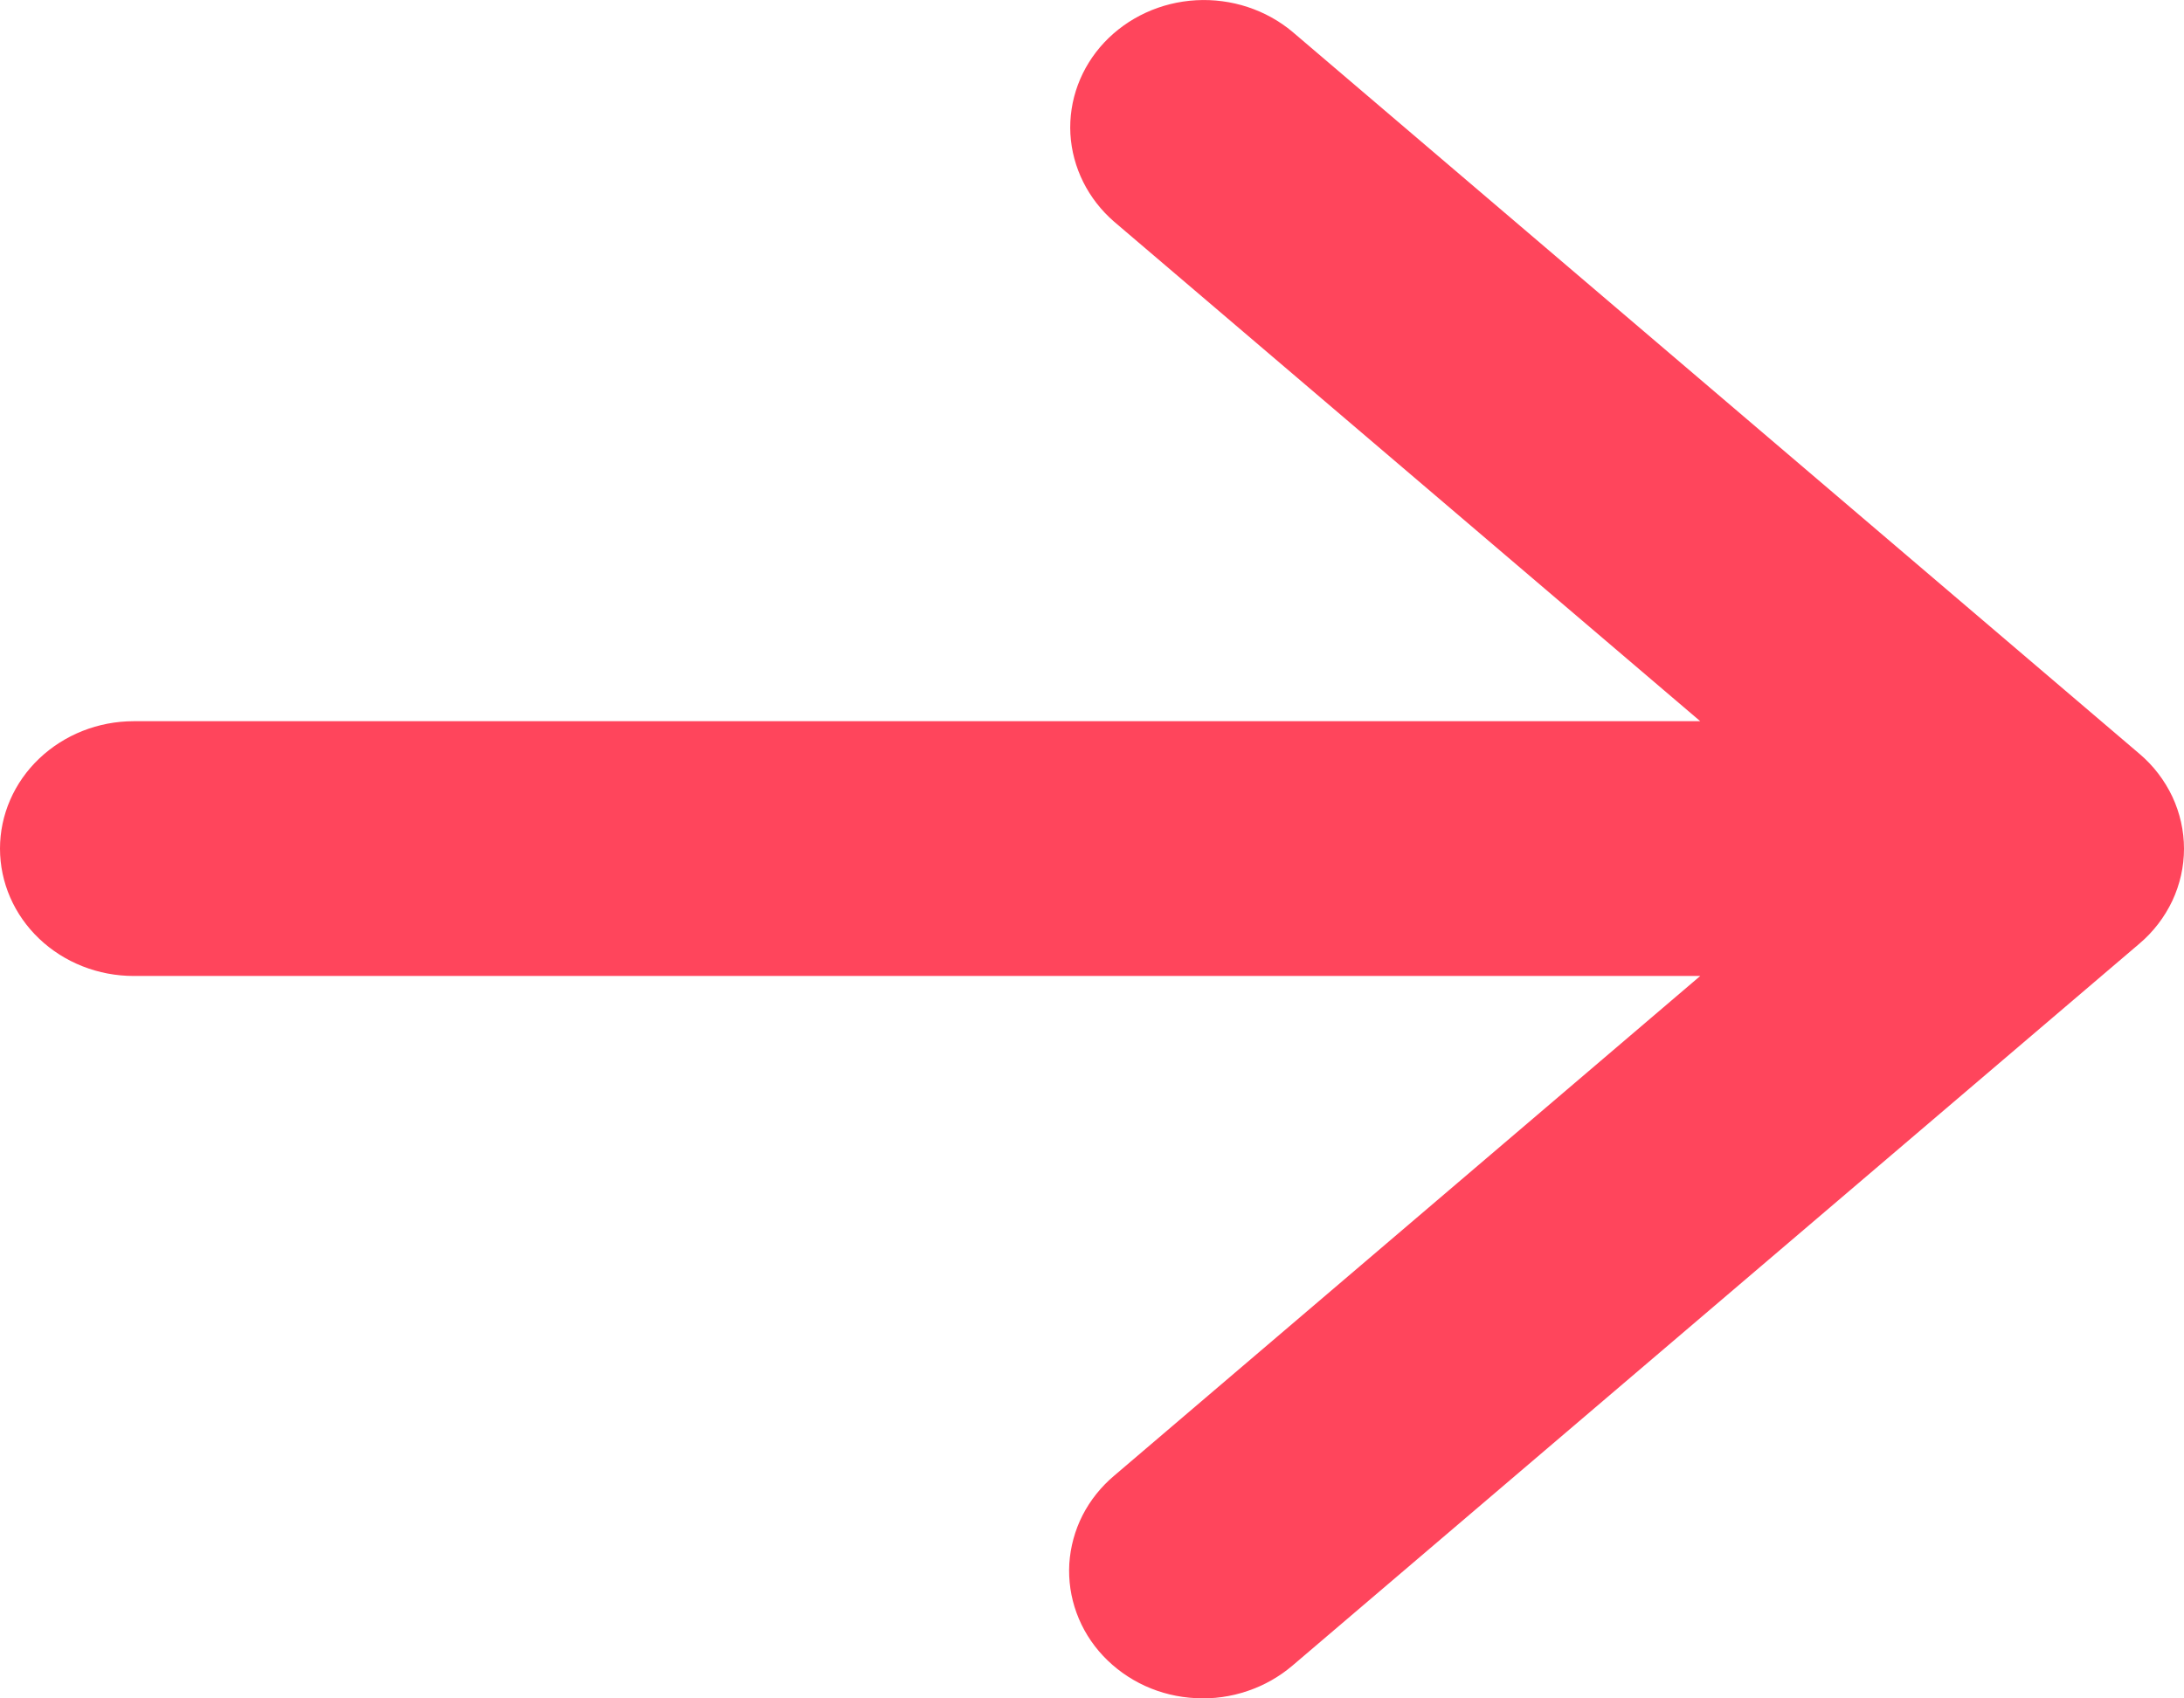 <svg width="18" height="14" viewBox="0 0 18 14" fill="none" xmlns="http://www.w3.org/2000/svg">
<path d="M0 6.995C0 6.717 0.116 6.45 0.323 6.253C0.53 6.056 0.81 5.945 1.102 5.945L14.013 5.945L9.183 1.828C8.968 1.642 8.838 1.382 8.822 1.105C8.807 0.828 8.907 0.557 9.101 0.35C9.296 0.143 9.568 0.018 9.858 0.002C10.149 -0.014 10.435 0.08 10.653 0.263L17.632 6.213C17.748 6.311 17.84 6.432 17.904 6.567C17.967 6.702 18 6.848 18 6.996C18 7.144 17.967 7.29 17.904 7.425C17.84 7.56 17.748 7.681 17.632 7.779L10.653 13.729C10.545 13.821 10.419 13.893 10.282 13.939C10.145 13.986 10 14.006 9.855 13.998C9.71 13.991 9.568 13.957 9.437 13.897C9.306 13.837 9.189 13.753 9.092 13.65C8.995 13.547 8.921 13.427 8.873 13.296C8.825 13.165 8.805 13.027 8.813 12.889C8.822 12.751 8.859 12.615 8.922 12.491C8.986 12.366 9.075 12.255 9.183 12.164L14.013 8.045L1.102 8.045C0.81 8.045 0.53 7.935 0.323 7.738C0.116 7.541 0 7.274 0 6.995Z" fill="#FF455C"/>
</svg>
